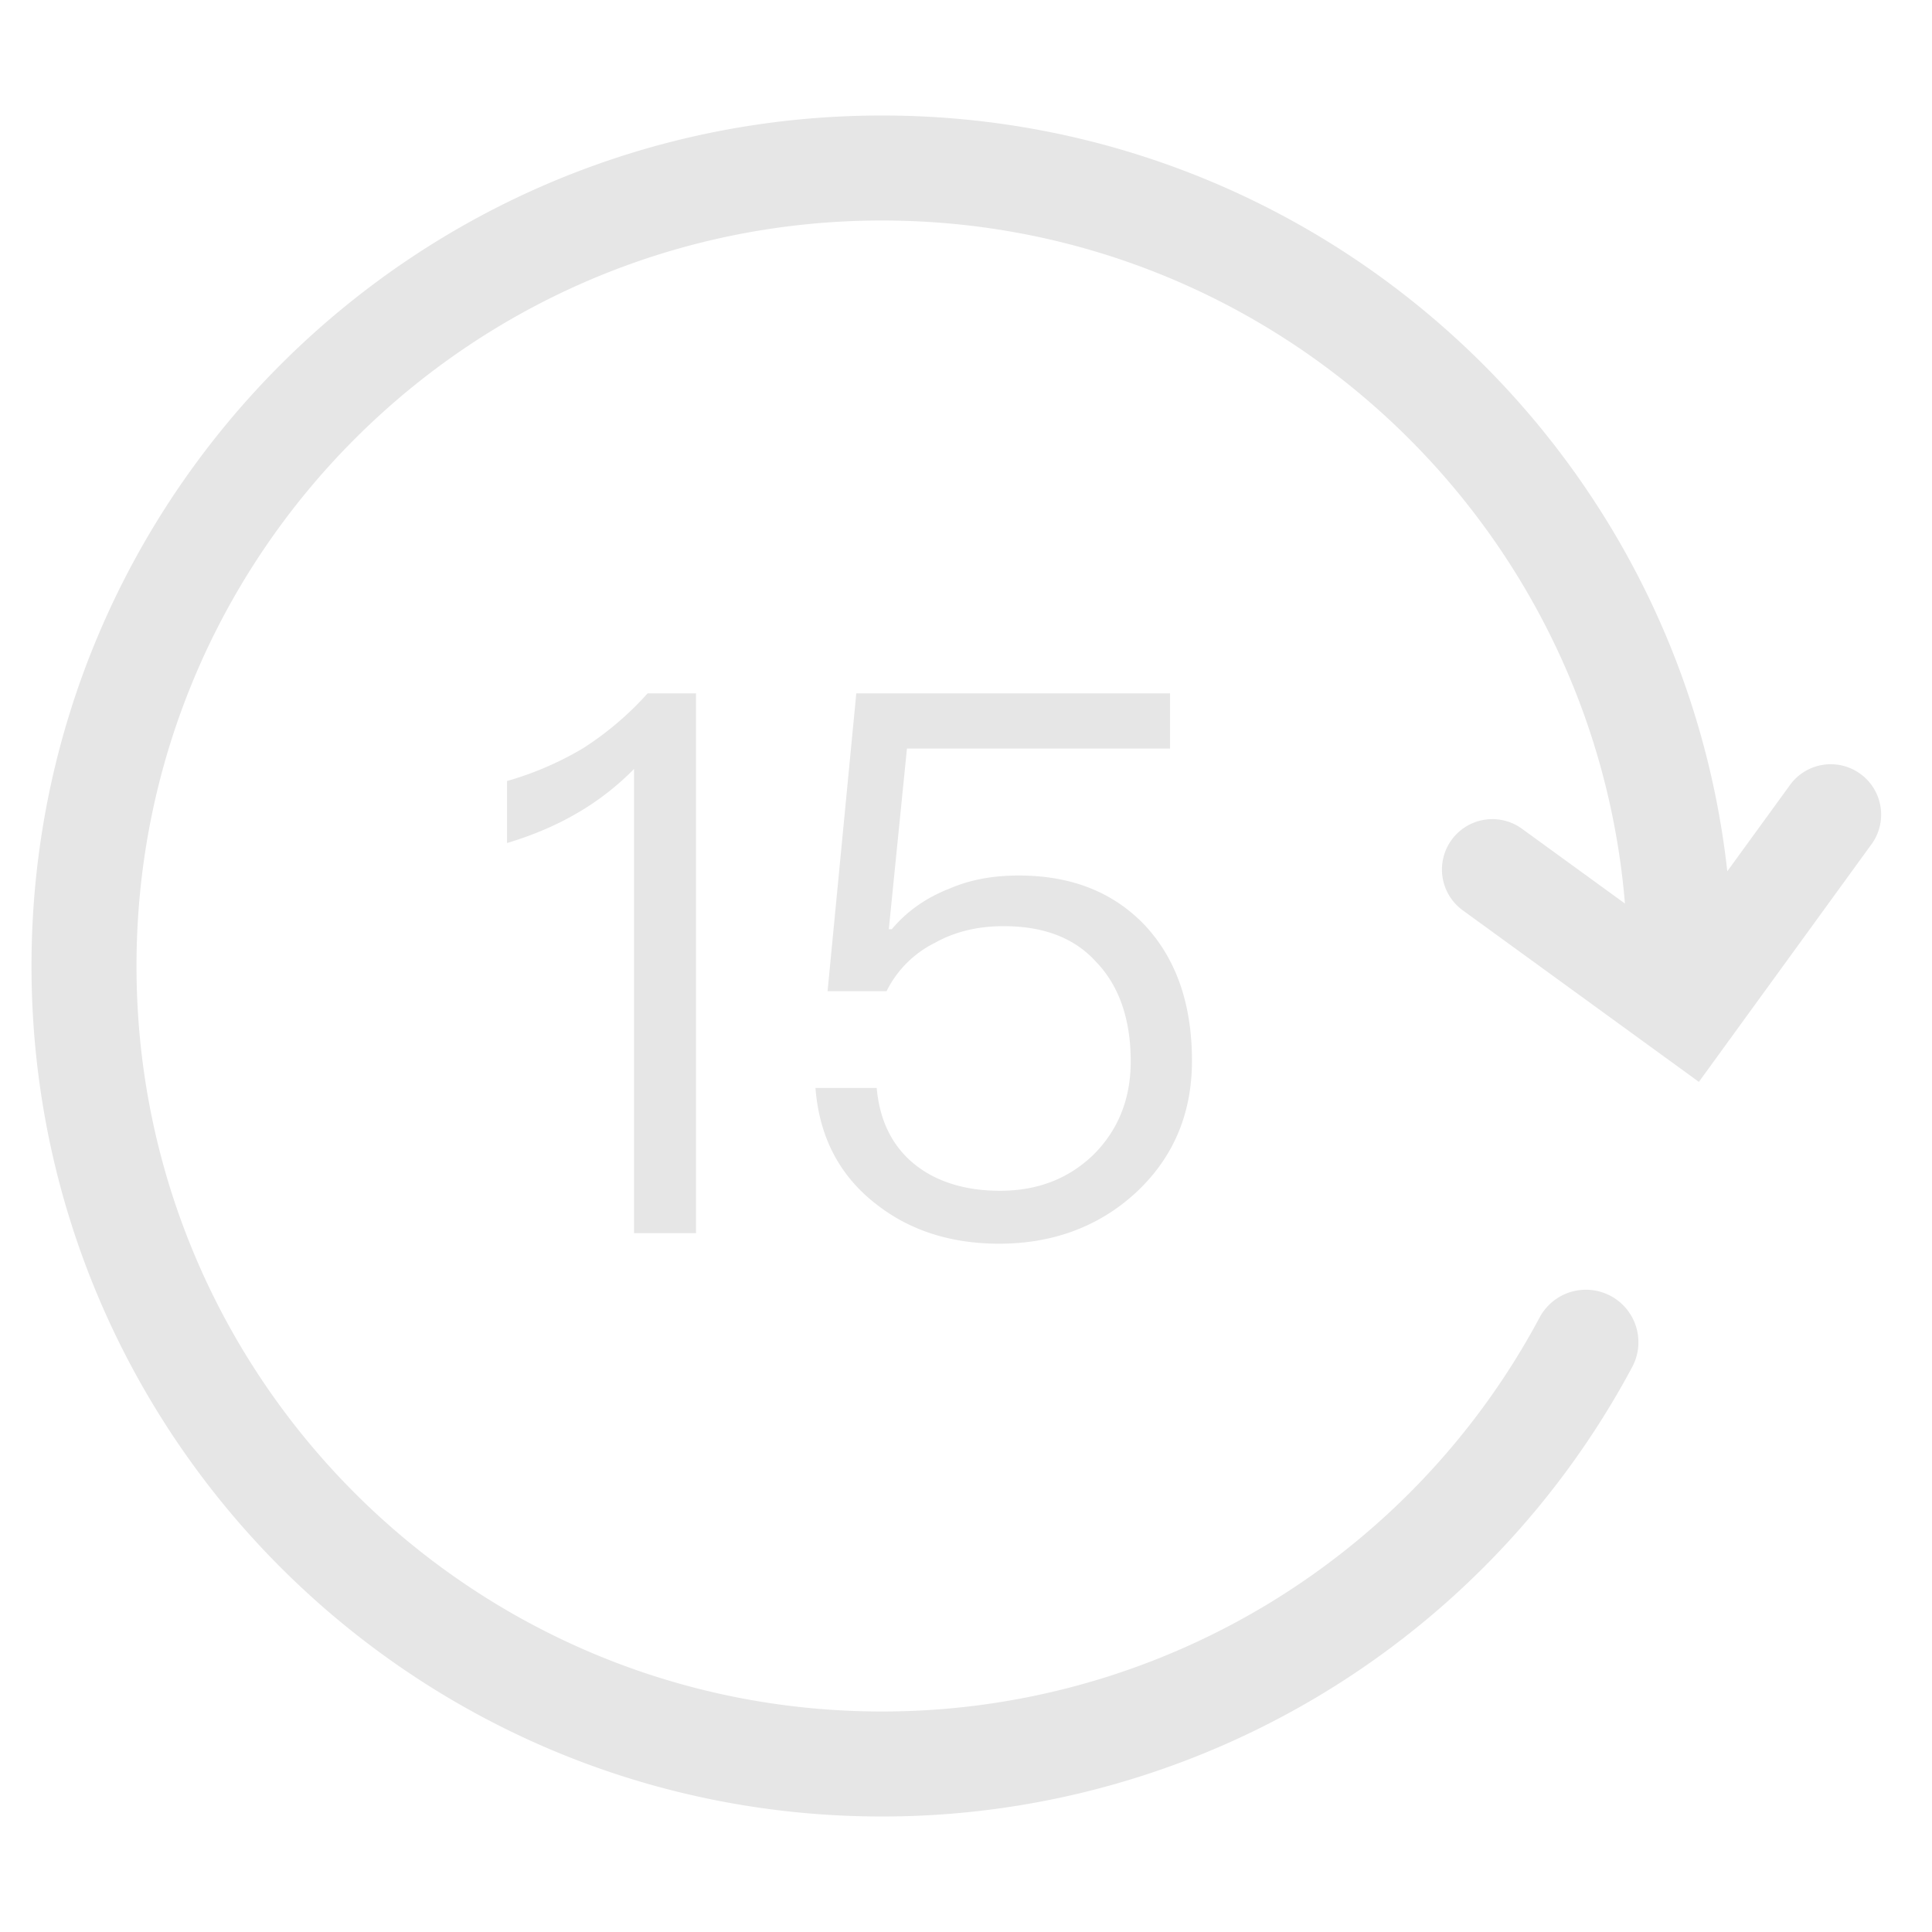 <?xml version="1.0" standalone="no"?><!DOCTYPE svg PUBLIC "-//W3C//DTD SVG 1.1//EN" "http://www.w3.org/Graphics/SVG/1.1/DTD/svg11.dtd"><svg class="icon" width="200px" height="200.00px" viewBox="0 0 1024 1024" version="1.1" xmlns="http://www.w3.org/2000/svg"><path fill="#e6e6e6" d="M343.263 367.482a165.91 165.91 0 0 1-34.46 29.251 170.296 170.296 0 0 1-40.07 17.23v32.857c26.847-8.014 49.286-20.836 67.317-39.268V653.579h32.857V367.482H343.263z m517.988 111.416C844.422 276.168 674.549 116.87 467.478 116.87 249.255 116.87 72.348 293.777 72.348 512S249.255 907.13 467.478 907.13a394.997 394.997 0 0 0 348.561-208.851 27.826 27.826 0 1 1 49.063 26.268A450.649 450.649 0 0 1 467.478 962.783C218.513 962.783 16.696 760.966 16.696 512S218.513 61.217 467.478 61.217c231.981 0 423.046 175.238 448.022 400.584l32.79-45.123a26.713 26.713 0 1 1 43.208 31.388l-91.047 125.351-125.351-91.069a26.713 26.713 0 0 1 31.388-43.231l54.762 39.78z m-407.396-111.416h166.289v29.251h-139.442l-9.617 95.766h1.603c8.014-9.617 18.432-16.829 30.854-21.638 11.219-4.808 23.24-6.812 36.463-6.812 27.247 0 49.286 8.415 66.115 25.645 16.829 17.631 25.645 41.672 25.645 72.526 0 28.85-10.418 52.491-30.854 70.923-19.233 17.23-43.275 26.045-71.324 26.045-25.244 0-46.881-6.812-64.512-20.435-20.035-15.226-30.854-36.063-32.857-62.108h32.456c1.603 18.031 8.815 32.056 21.638 41.672 11.219 8.415 26.045 12.822 43.676 12.822 20.035 0 36.463-6.411 49.686-19.233 12.822-12.822 19.634-29.251 19.634-49.286 0-22.84-6.411-40.47-18.432-52.892-11.62-12.822-28.049-18.833-48.885-18.833-13.624 0-25.645 2.805-36.463 8.815a56.765 56.765 0 0 0-25.645 25.645h-31.254l15.226-157.874z"  /></svg>
